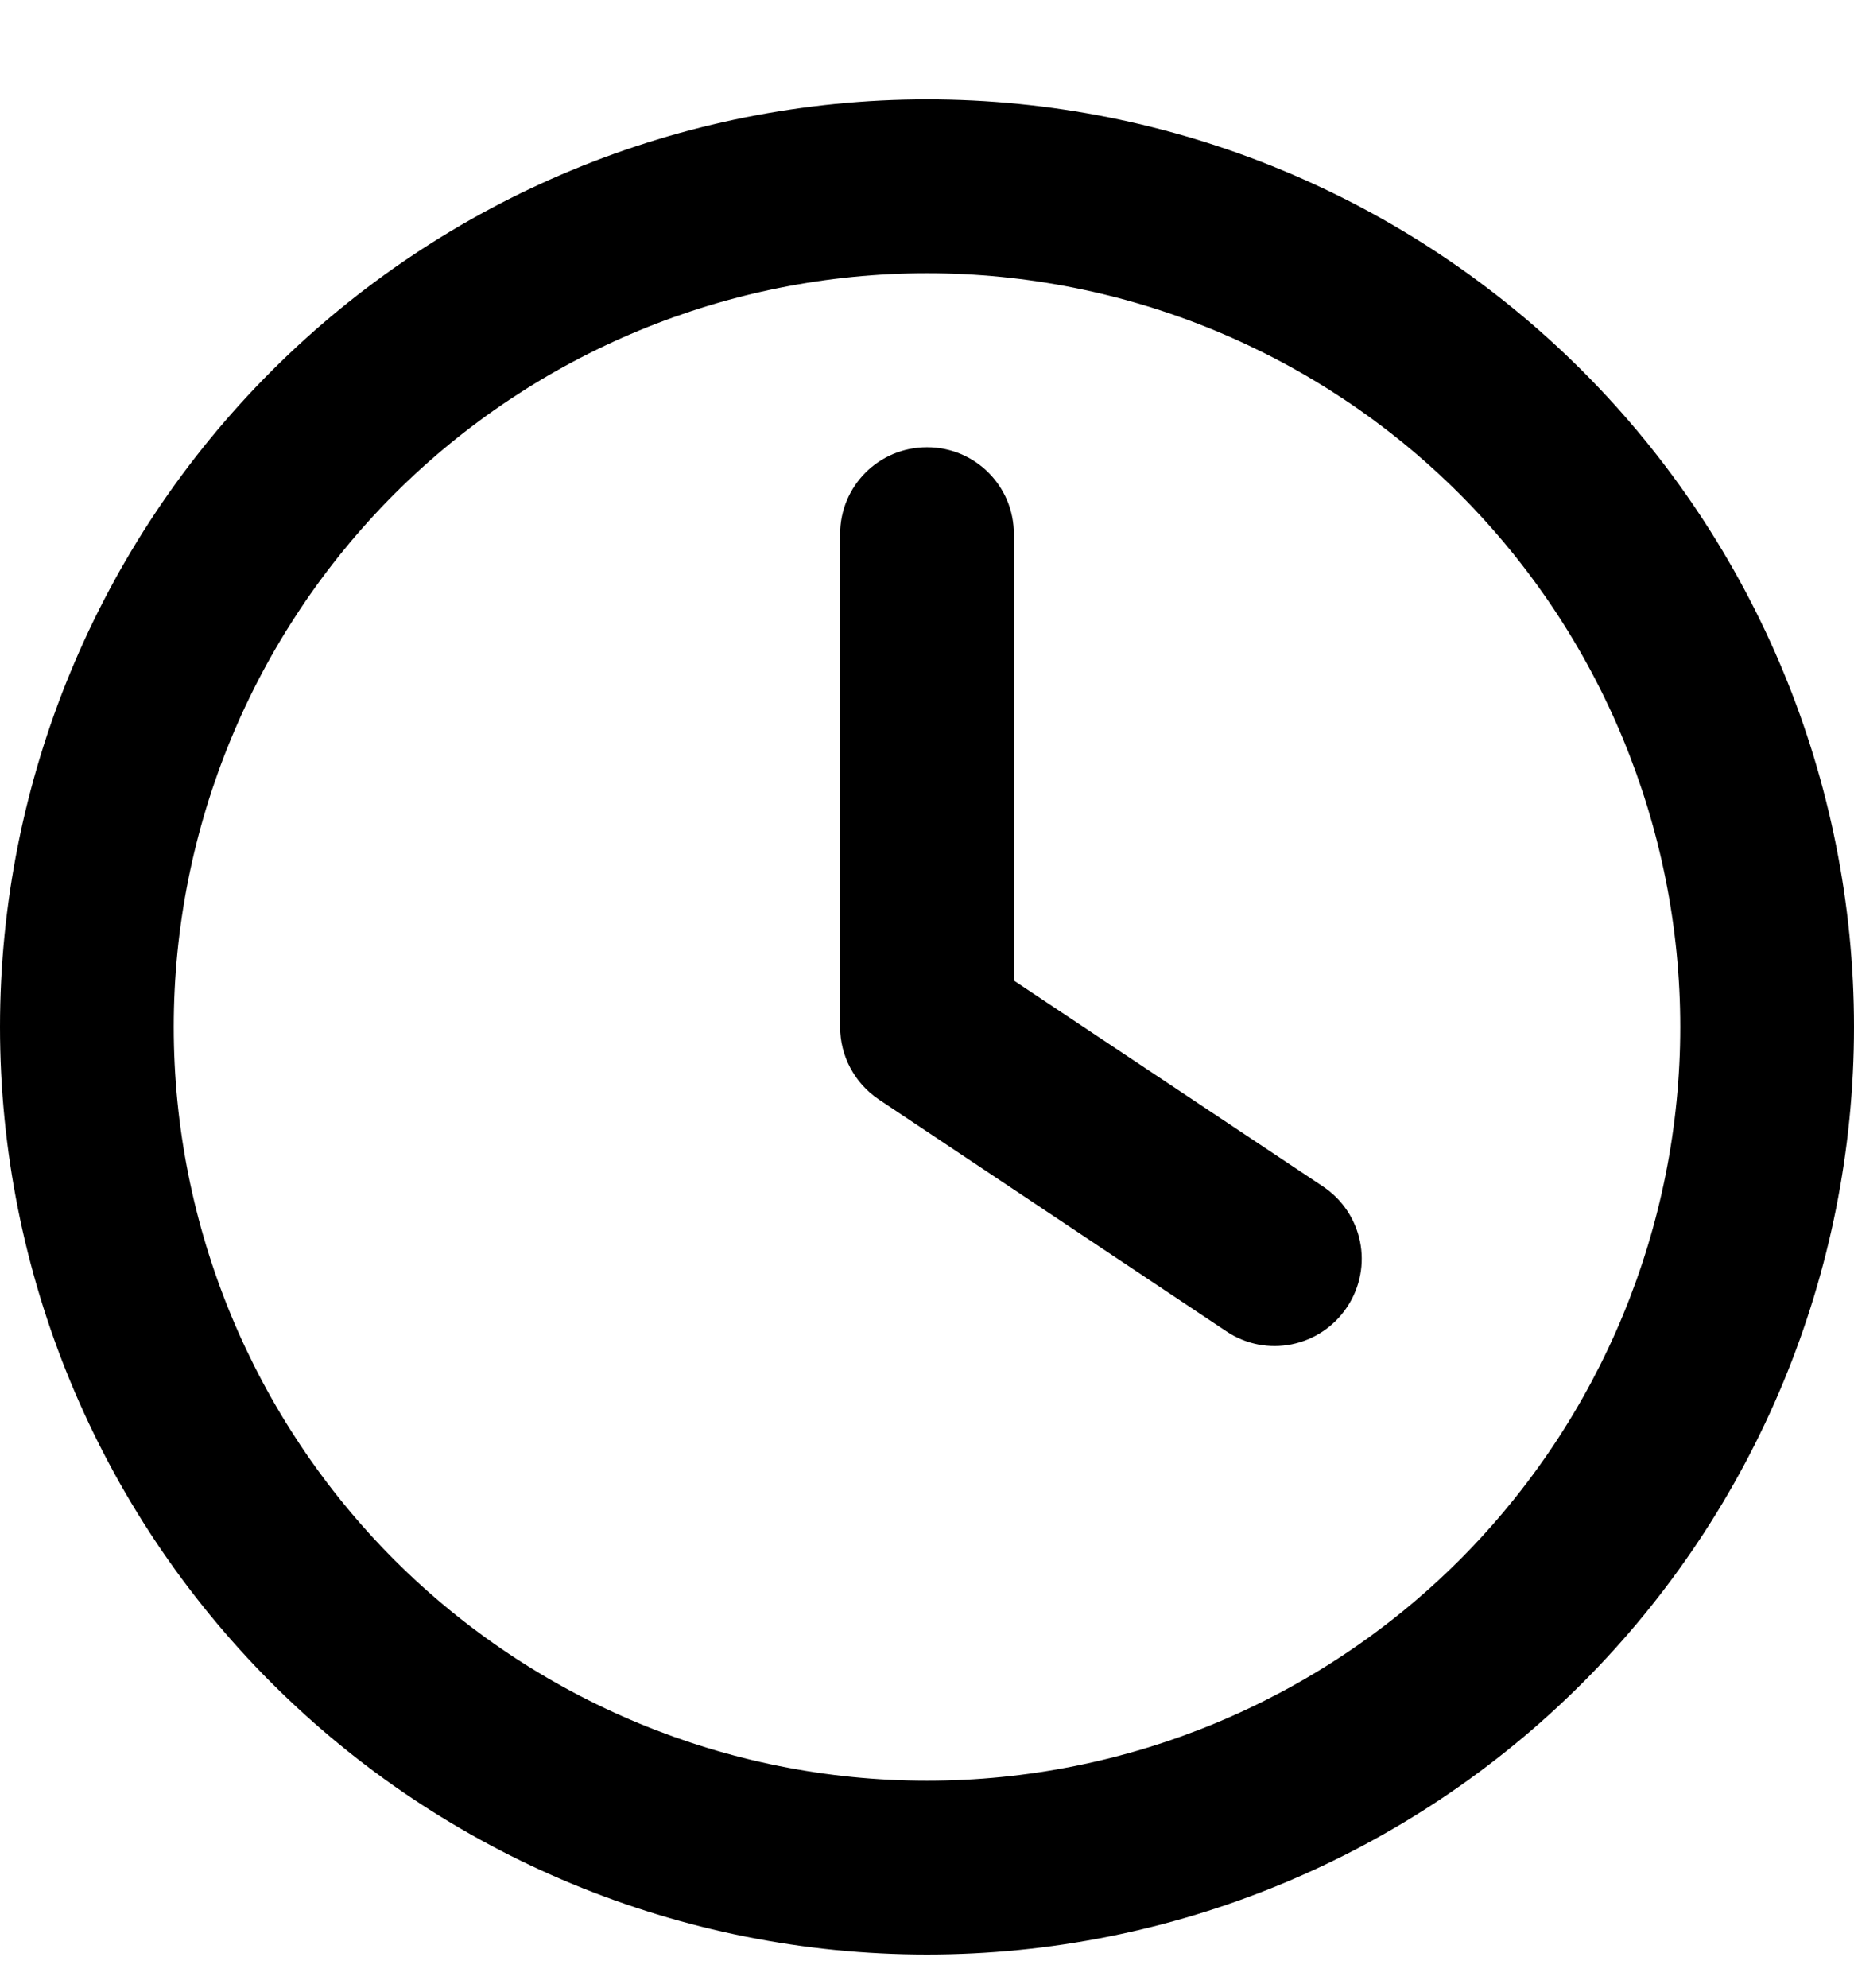 <svg viewBox="0 0 14 15" fill="currentColor" xmlns="http://www.w3.org/2000/svg">
    <path
        d="M12.688 7.75C12.688 9.258 12.088 10.705 11.022 11.772C9.955 12.838 8.508 13.438 7 13.438C5.492 13.438 4.045 12.838 2.978 11.772C1.912 10.705 1.312 9.258 1.312 7.75C1.312 6.242 1.912 4.795 2.978 3.728C4.045 2.662 5.492 2.062 7 2.062C8.508 2.062 9.955 2.662 11.022 3.728C12.088 4.795 12.688 6.242 12.688 7.75ZM0 7.75C0 9.607 0.737 11.387 2.05 12.7C3.363 14.012 5.143 14.75 7 14.75C8.857 14.75 10.637 14.012 11.95 12.7C13.262 11.387 14 9.607 14 7.75C14 5.893 13.262 4.113 11.95 2.8C10.637 1.488 8.857 0.75 7 0.75C5.143 0.75 3.363 1.488 2.05 2.8C0.737 4.113 0 5.893 0 7.75ZM6.344 4.031V7.75C6.344 7.969 6.453 8.174 6.636 8.297L9.261 10.047C9.562 10.249 9.97 10.167 10.172 9.864C10.374 9.56 10.292 9.155 9.989 8.953L7.656 7.4V4.031C7.656 3.668 7.364 3.375 7 3.375C6.636 3.375 6.344 3.668 6.344 4.031Z" />
</svg>